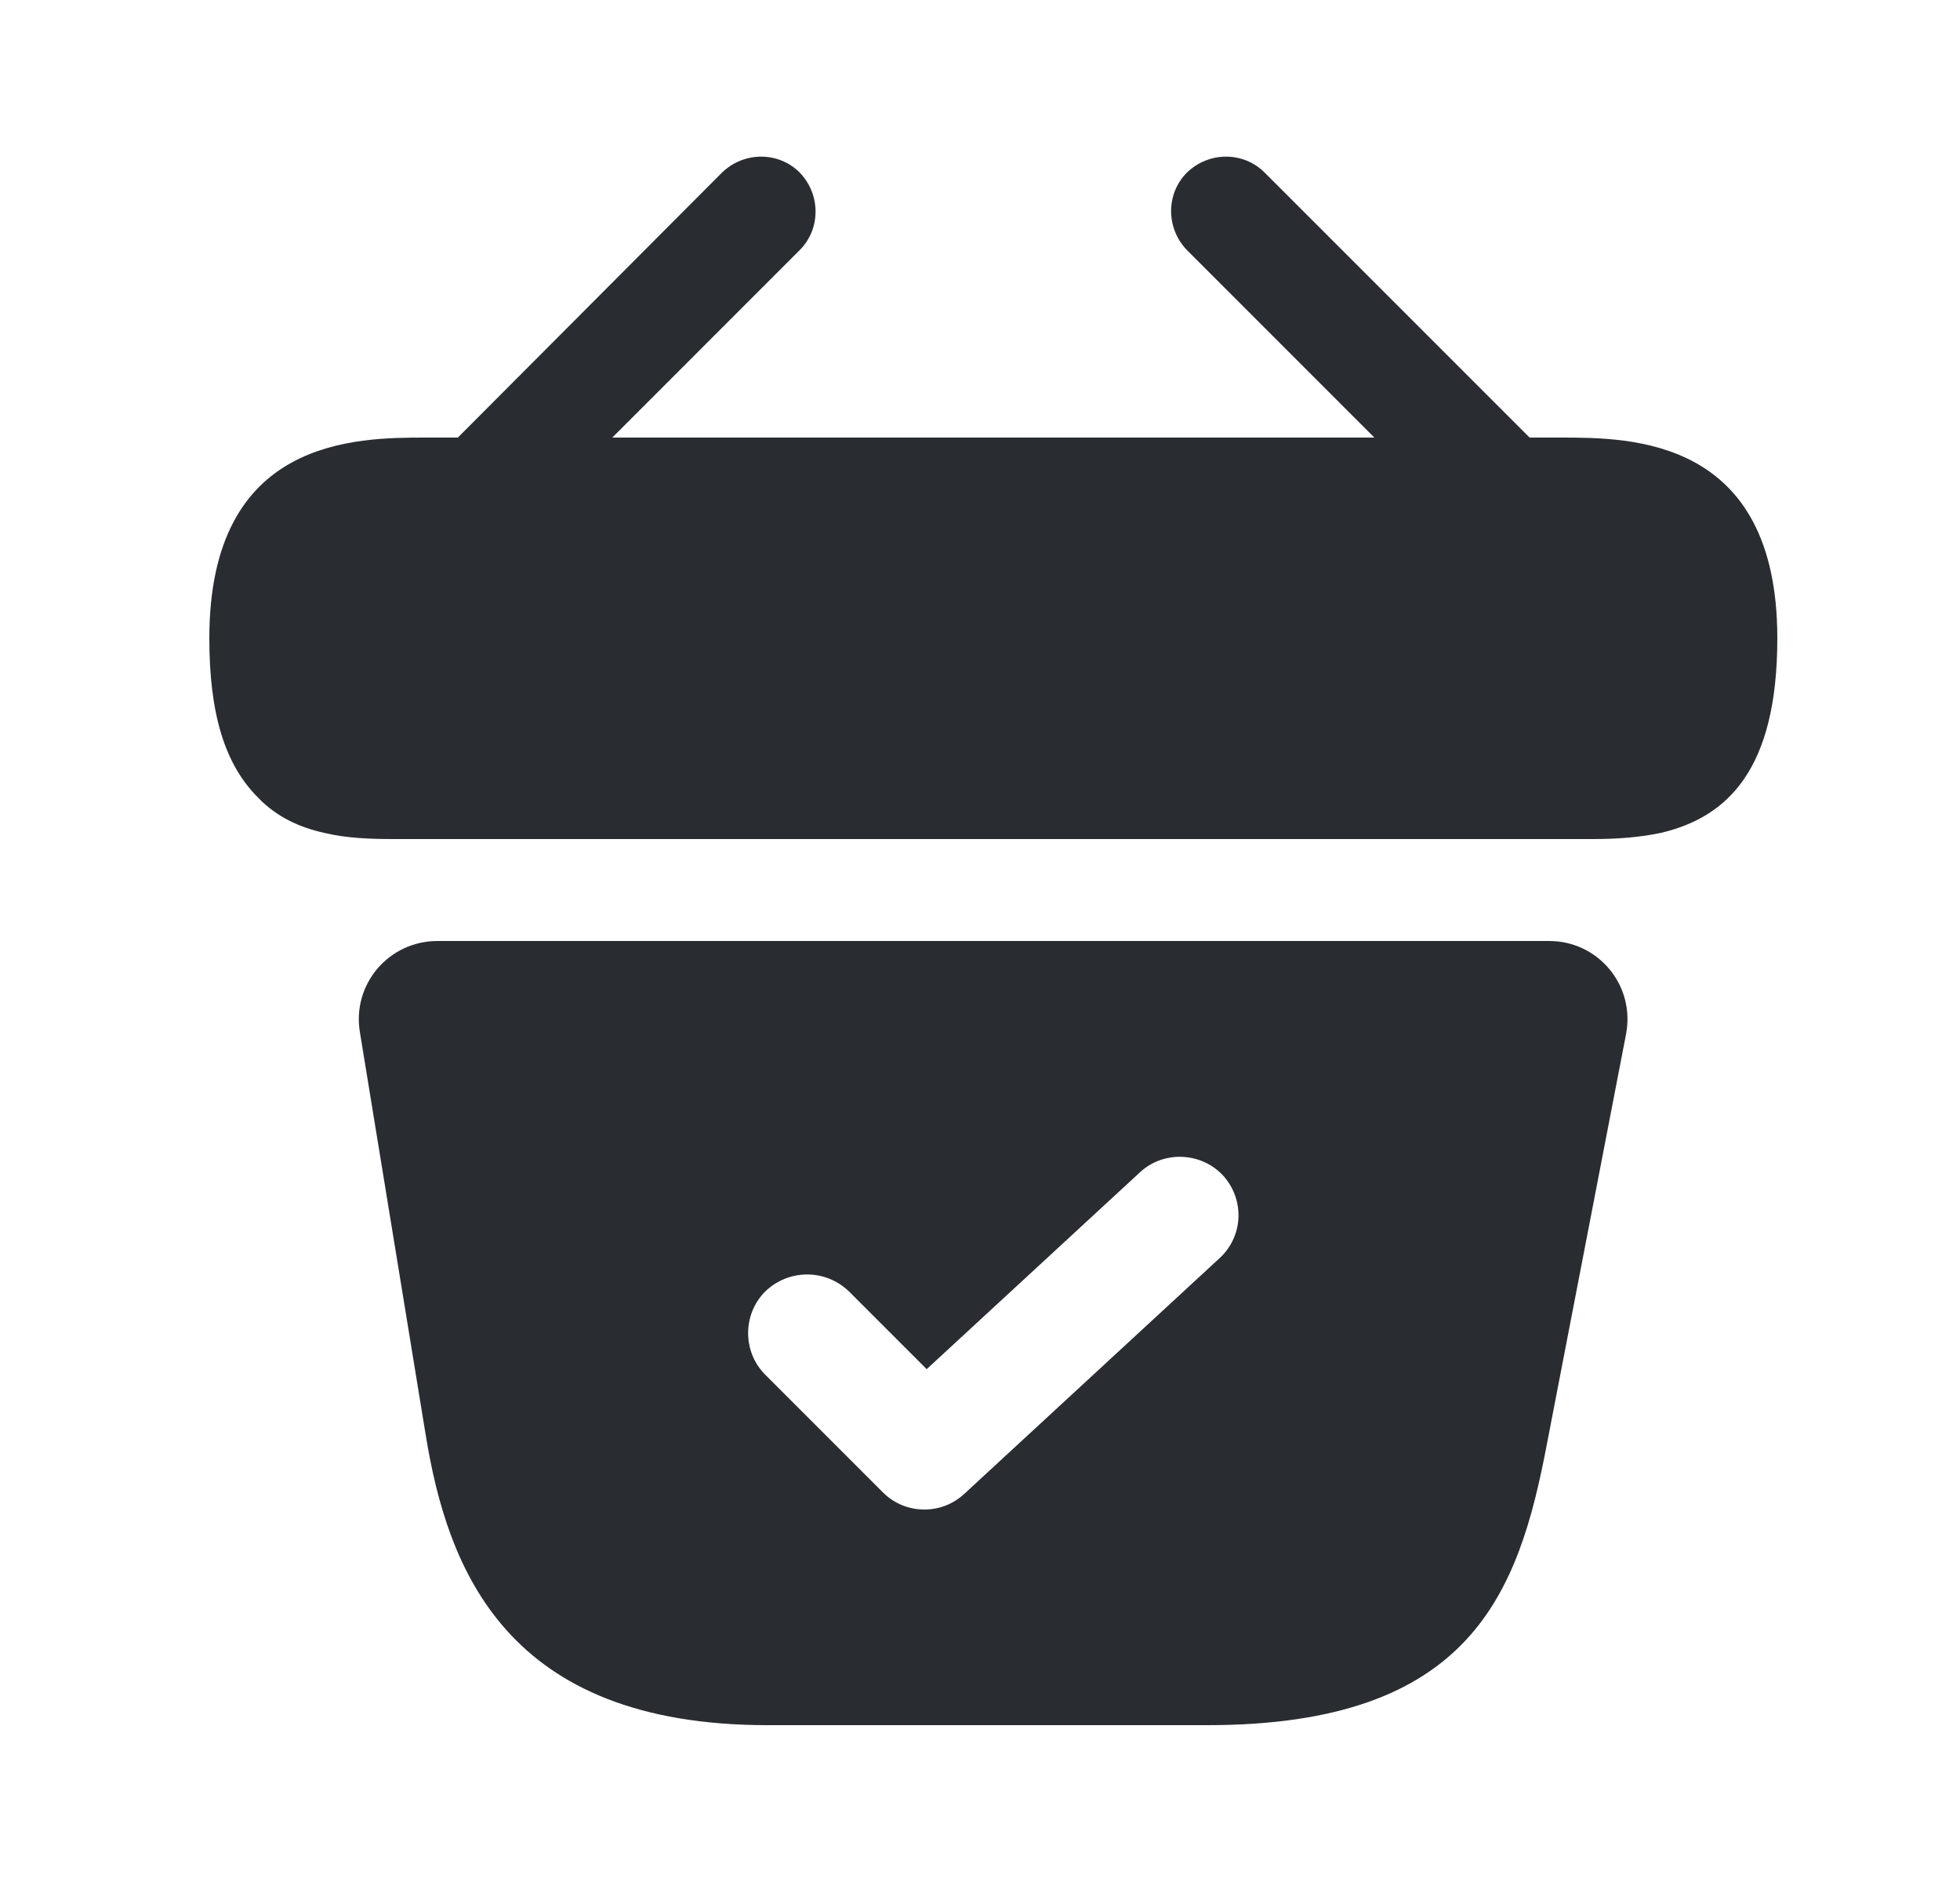 <svg width="25" height="24" viewBox="0 0 25 24" fill="none" xmlns="http://www.w3.org/2000/svg">
<path d="M19.91 5.58H19.51L16.13 2.2C15.86 1.93 15.42 1.93 15.14 2.2C14.87 2.47 14.87 2.91 15.14 3.19L17.53 5.58H7.81L10.2 3.19C10.47 2.92 10.47 2.48 10.2 2.2C9.93 1.93 9.49 1.93 9.21 2.2L5.84 5.58H5.44C4.54 5.58 2.67 5.58 2.67 8.14C2.67 9.11 2.87 9.75 3.29 10.17C3.53 10.42 3.82 10.55 4.13 10.62C4.42 10.69 4.73 10.7 5.03 10.7H20.31C20.62 10.7 20.91 10.68 21.19 10.62C22.03 10.42 22.67 9.82 22.67 8.14C22.67 5.58 20.8 5.58 19.91 5.58Z" fill="#292D32"/>
<path d="M19.76 12H5.58C4.96 12 4.49 12.55 4.59 13.16L5.43 18.3C5.71 20.02 6.46 22 9.79 22H15.4C18.77 22 19.37 20.31 19.73 18.42L20.74 13.19C20.86 12.57 20.39 12 19.76 12ZM15.55 16.05L12.3 19.05C12.16 19.18 11.98 19.25 11.79 19.25C11.6 19.25 11.41 19.18 11.26 19.03L9.76 17.53C9.47 17.24 9.47 16.76 9.76 16.47C10.06 16.18 10.53 16.18 10.83 16.47L11.82 17.46L14.54 14.95C14.84 14.67 15.32 14.69 15.6 14.99C15.88 15.3 15.86 15.77 15.55 16.05Z" fill="#292D32"/>
</svg>
